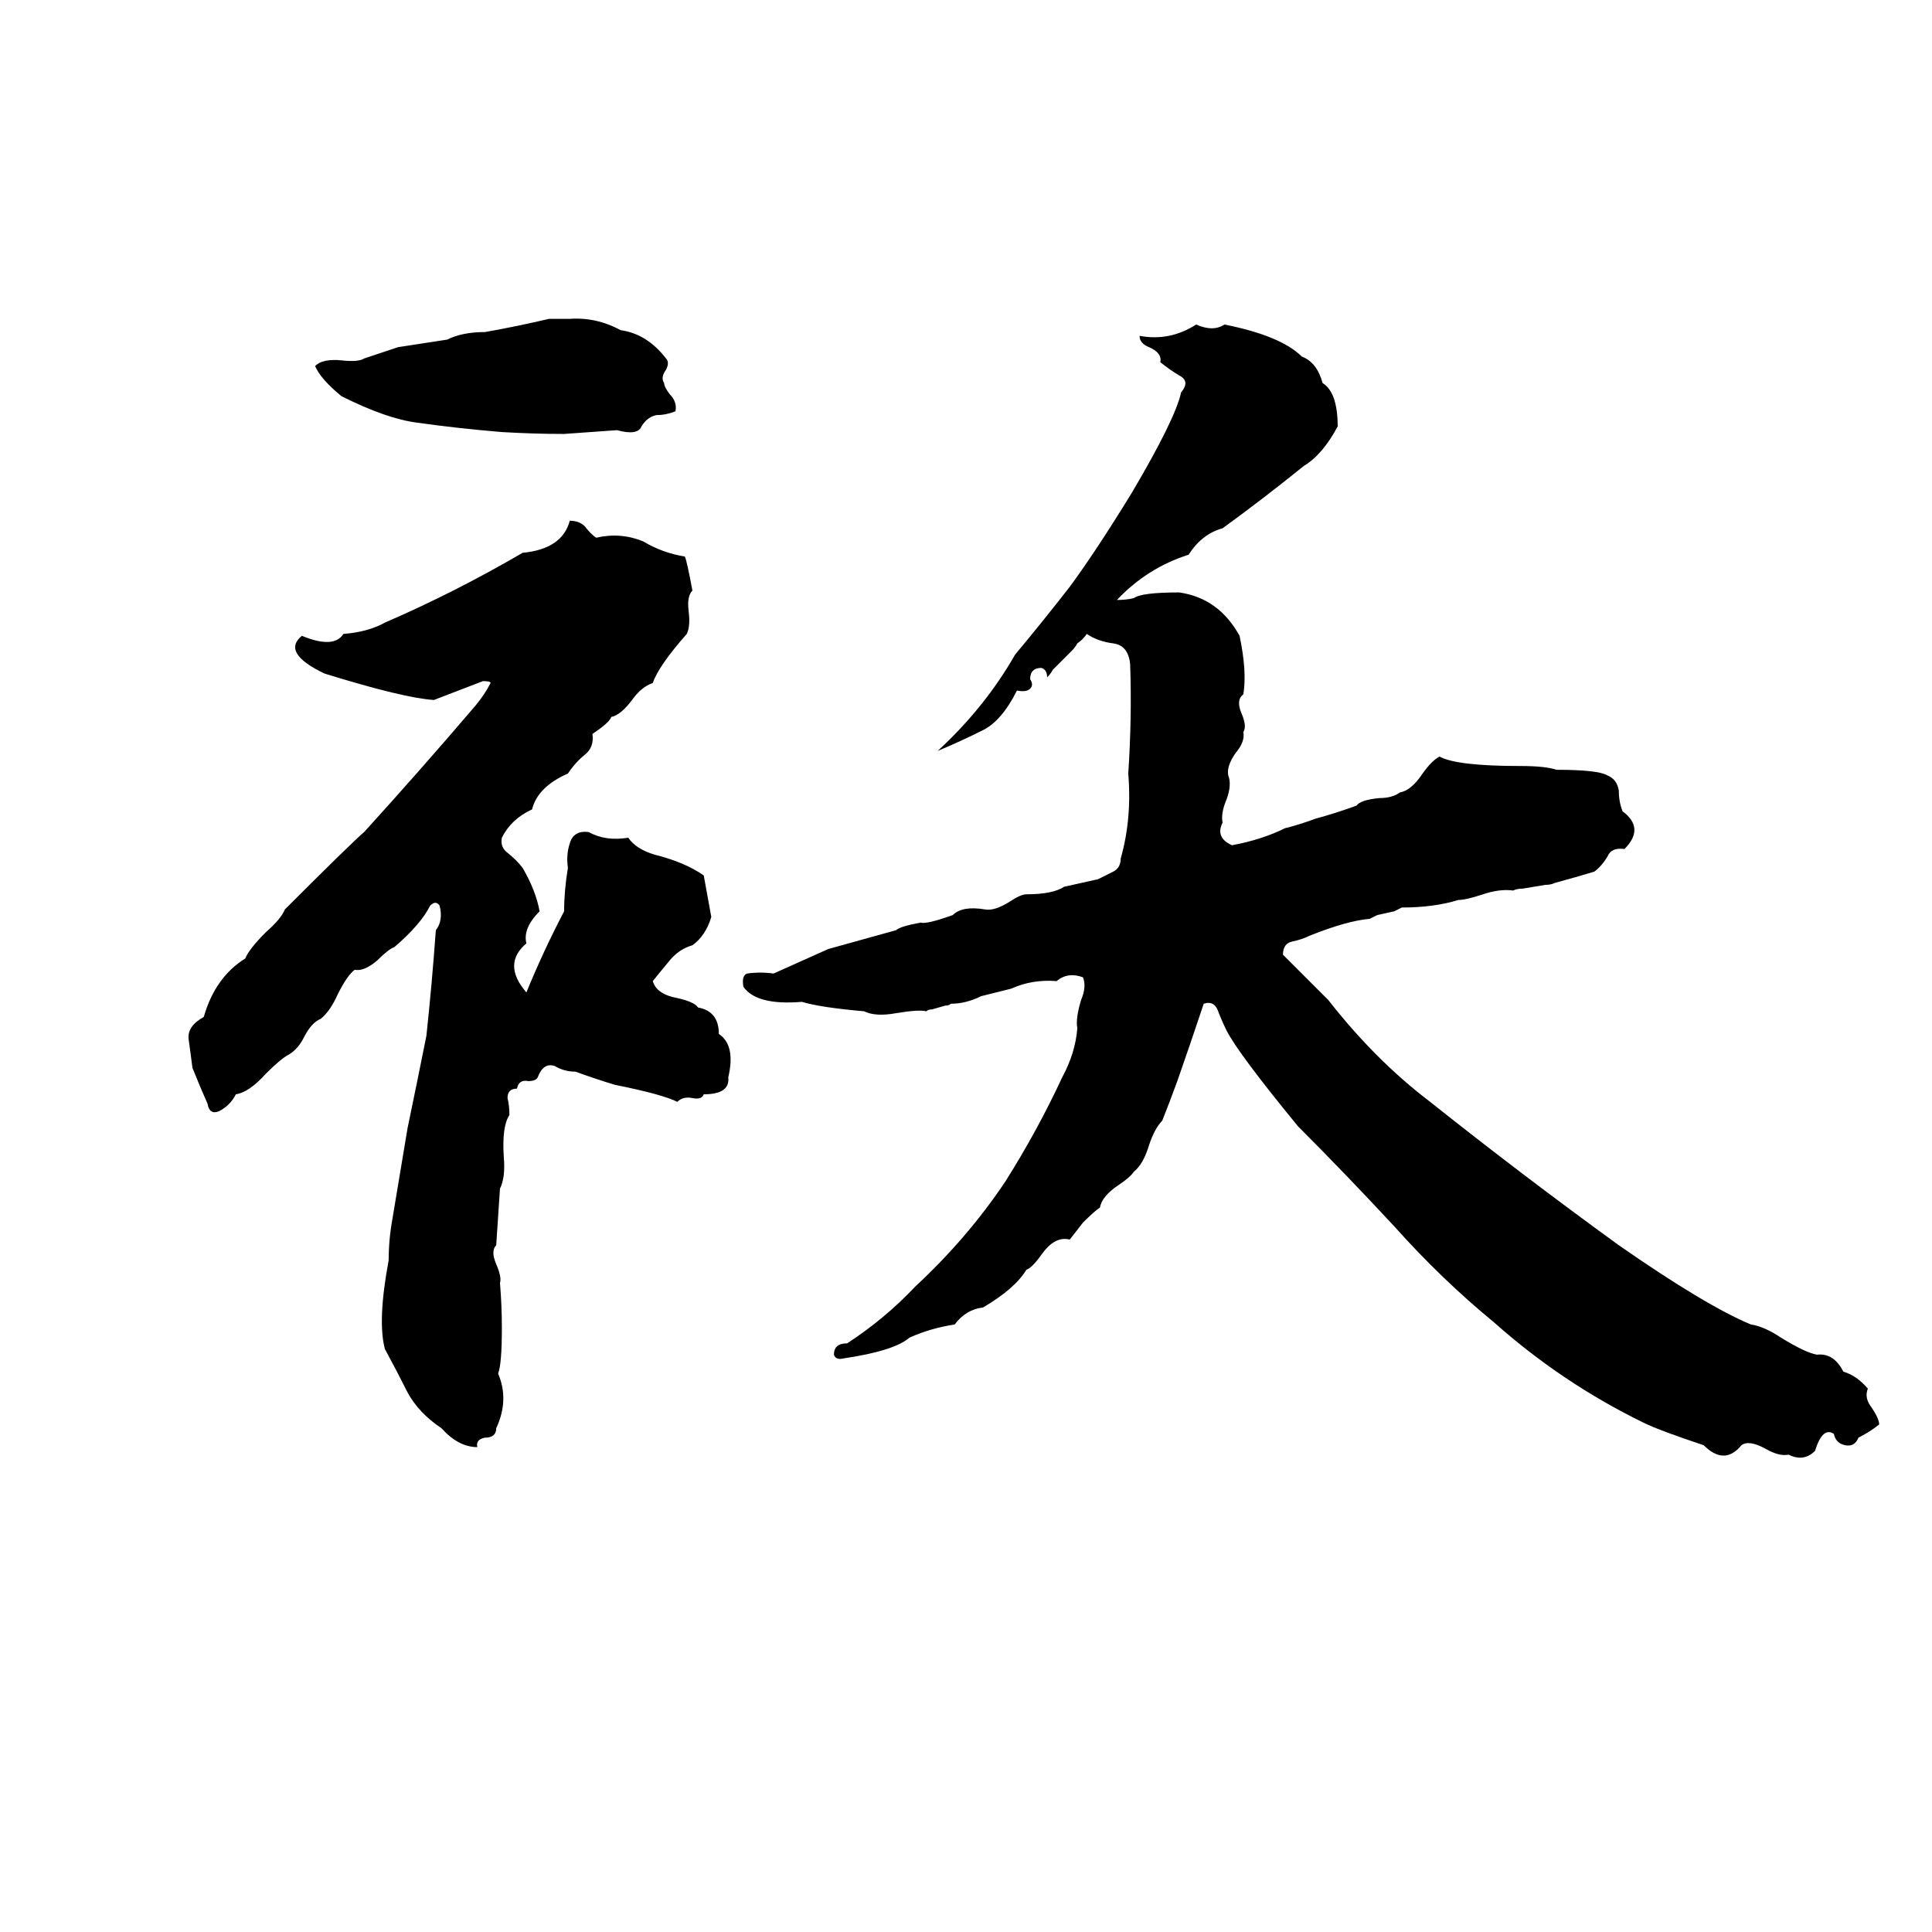 <svg xmlns="http://www.w3.org/2000/svg" viewBox="0 -800 1024 1024">
	<path fill="#000000" d="M291 -631H302Q316 -632 329 -625Q343 -623 353 -610Q355 -608 353 -604Q350 -600 352 -597Q352 -595 355 -591Q359 -587 358 -582Q353 -580 348 -580Q343 -579 340 -574Q338 -569 327 -572Q313 -571 299 -570Q283 -570 266 -571Q242 -573 221 -576Q205 -578 181 -590Q170 -599 167 -606Q171 -610 181 -609Q190 -608 193 -610Q202 -613 211 -616Q224 -618 237 -620Q245 -624 257 -624Q274 -627 291 -631ZM634 -628Q643 -624 649 -628Q679 -622 690 -611Q698 -608 701 -597Q709 -592 709 -574Q701 -559 691 -553Q670 -536 648 -520Q637 -517 630 -506Q608 -499 592 -482Q597 -482 601 -483Q605 -486 625 -486Q646 -483 657 -463Q661 -444 659 -432Q655 -429 658 -422Q661 -415 659 -412Q660 -407 655 -401Q650 -394 651 -389Q653 -384 650 -376Q647 -369 648 -364Q644 -356 653 -352Q669 -355 681 -361Q689 -363 697 -366Q708 -369 719 -373Q721 -376 731 -377Q738 -377 742 -380Q748 -381 754 -390Q759 -397 763 -399Q772 -394 806 -394Q819 -394 825 -392Q847 -392 852 -389Q857 -387 858 -381Q858 -375 860 -370Q872 -361 861 -350Q854 -351 852 -346Q849 -341 845 -338Q835 -335 824 -332Q822 -331 819 -331L807 -329Q804 -329 802 -328Q795 -329 786 -326Q777 -323 773 -323Q760 -319 743 -319Q741 -318 739 -317L730 -315Q728 -314 726 -313Q714 -312 694 -304Q690 -302 685 -301Q680 -300 680 -294Q692 -282 704 -270Q729 -238 758 -216Q807 -177 858 -140Q904 -108 928 -98Q935 -97 944 -91Q957 -83 963 -82Q972 -83 977 -73Q984 -71 990 -64Q988 -59 992 -54Q996 -48 996 -45Q991 -41 985 -38Q983 -33 978 -34Q973 -35 972 -40Q966 -44 962 -31Q956 -25 948 -29Q943 -28 936 -32Q927 -37 923 -34Q914 -23 903 -34Q879 -42 871 -46Q828 -67 792 -99Q764 -122 739 -150Q713 -178 688 -203Q656 -242 650 -254Q648 -258 646 -263Q644 -270 638 -268Q631 -247 624 -227Q620 -216 616 -206Q612 -202 609 -193Q606 -183 601 -179Q599 -176 593 -172Q584 -166 583 -160Q580 -158 574 -152L567 -143Q559 -145 552 -135Q547 -128 544 -127Q538 -117 521 -107Q512 -106 506 -98Q493 -96 482 -91Q474 -84 447 -80Q443 -79 442 -82Q442 -88 449 -88Q469 -101 485 -118Q513 -144 533 -174Q550 -201 563 -229Q570 -242 571 -255Q570 -260 573 -270Q576 -277 574 -282Q566 -285 560 -280Q547 -281 536 -276Q528 -274 520 -272Q512 -268 504 -268Q503 -267 501 -267L494 -265Q492 -265 491 -264Q487 -265 475 -263Q464 -261 458 -264Q435 -266 425 -269Q401 -267 394 -277Q393 -283 396 -284Q403 -285 410 -284L439 -297Q457 -302 475 -307Q477 -309 488 -311Q491 -310 505 -315Q510 -320 522 -318Q527 -317 535 -322Q541 -326 544 -326Q558 -326 564 -330Q573 -332 582 -334Q586 -336 590 -338Q594 -340 594 -345Q600 -366 598 -390Q600 -420 599 -448Q598 -458 590 -459Q582 -460 576 -464Q574 -461 571 -459Q570 -457 568 -455L558 -445Q557 -443 555 -441Q555 -445 552 -446Q546 -446 546 -440Q548 -437 546 -435Q544 -433 539 -434Q531 -418 521 -413Q509 -407 497 -402Q522 -425 538 -453Q553 -471 567 -489Q581 -508 600 -539Q623 -578 626 -592Q631 -598 625 -601Q620 -604 615 -608Q616 -613 609 -616Q604 -618 604 -622Q620 -619 634 -628ZM302 -524Q307 -524 310 -521Q313 -517 316 -515Q329 -518 341 -513Q351 -507 363 -505Q364 -503 367 -487Q364 -484 365 -476Q366 -468 364 -464Q349 -447 346 -438Q340 -436 335 -429Q329 -421 324 -420Q323 -417 314 -411Q315 -404 310 -400Q305 -396 301 -390Q285 -383 282 -371Q271 -366 266 -356Q265 -351 269 -348Q274 -344 277 -340Q284 -328 286 -317Q277 -308 279 -300Q266 -289 279 -274Q288 -296 299 -317Q299 -328 301 -340Q300 -347 302 -353Q304 -360 312 -359Q321 -354 333 -356Q337 -350 347 -347Q363 -343 373 -336Q375 -325 377 -314Q374 -304 367 -299Q360 -297 355 -291Q350 -285 346 -280Q348 -273 359 -271Q368 -269 370 -266Q381 -264 381 -252Q390 -246 386 -229Q387 -220 373 -220Q372 -217 367 -218Q362 -219 359 -216Q351 -220 326 -225Q316 -228 305 -232Q299 -232 294 -235Q288 -237 285 -229Q284 -227 280 -227Q275 -228 274 -223Q269 -223 269 -218Q270 -214 270 -209Q266 -203 267 -187Q268 -176 265 -170Q264 -155 263 -140Q260 -137 263 -130Q266 -123 265 -120Q266 -108 266 -96Q266 -77 264 -72Q270 -58 263 -43Q263 -38 257 -38Q252 -37 253 -33Q243 -33 234 -43Q222 -51 216 -62Q210 -74 204 -85Q200 -100 206 -132Q206 -143 208 -154Q212 -178 216 -202Q221 -226 226 -251Q229 -279 231 -307Q235 -312 233 -320Q231 -323 228 -320Q223 -310 209 -298Q206 -297 200 -291Q193 -285 188 -286Q184 -283 179 -273Q175 -264 170 -260Q165 -258 161 -250Q158 -244 153 -241Q149 -239 141 -231Q132 -221 125 -220Q122 -214 116 -211Q111 -209 110 -215Q106 -224 102 -234Q101 -242 100 -249Q99 -256 108 -261Q114 -282 130 -292Q132 -297 141 -306Q149 -313 151 -318Q186 -353 193 -359Q223 -392 252 -426Q257 -432 260 -438Q260 -439 256 -439Q243 -434 230 -429Q214 -430 172 -443Q149 -454 160 -463Q177 -456 182 -464Q195 -465 204 -470Q241 -486 277 -507Q298 -509 302 -524Z"/>
</svg>